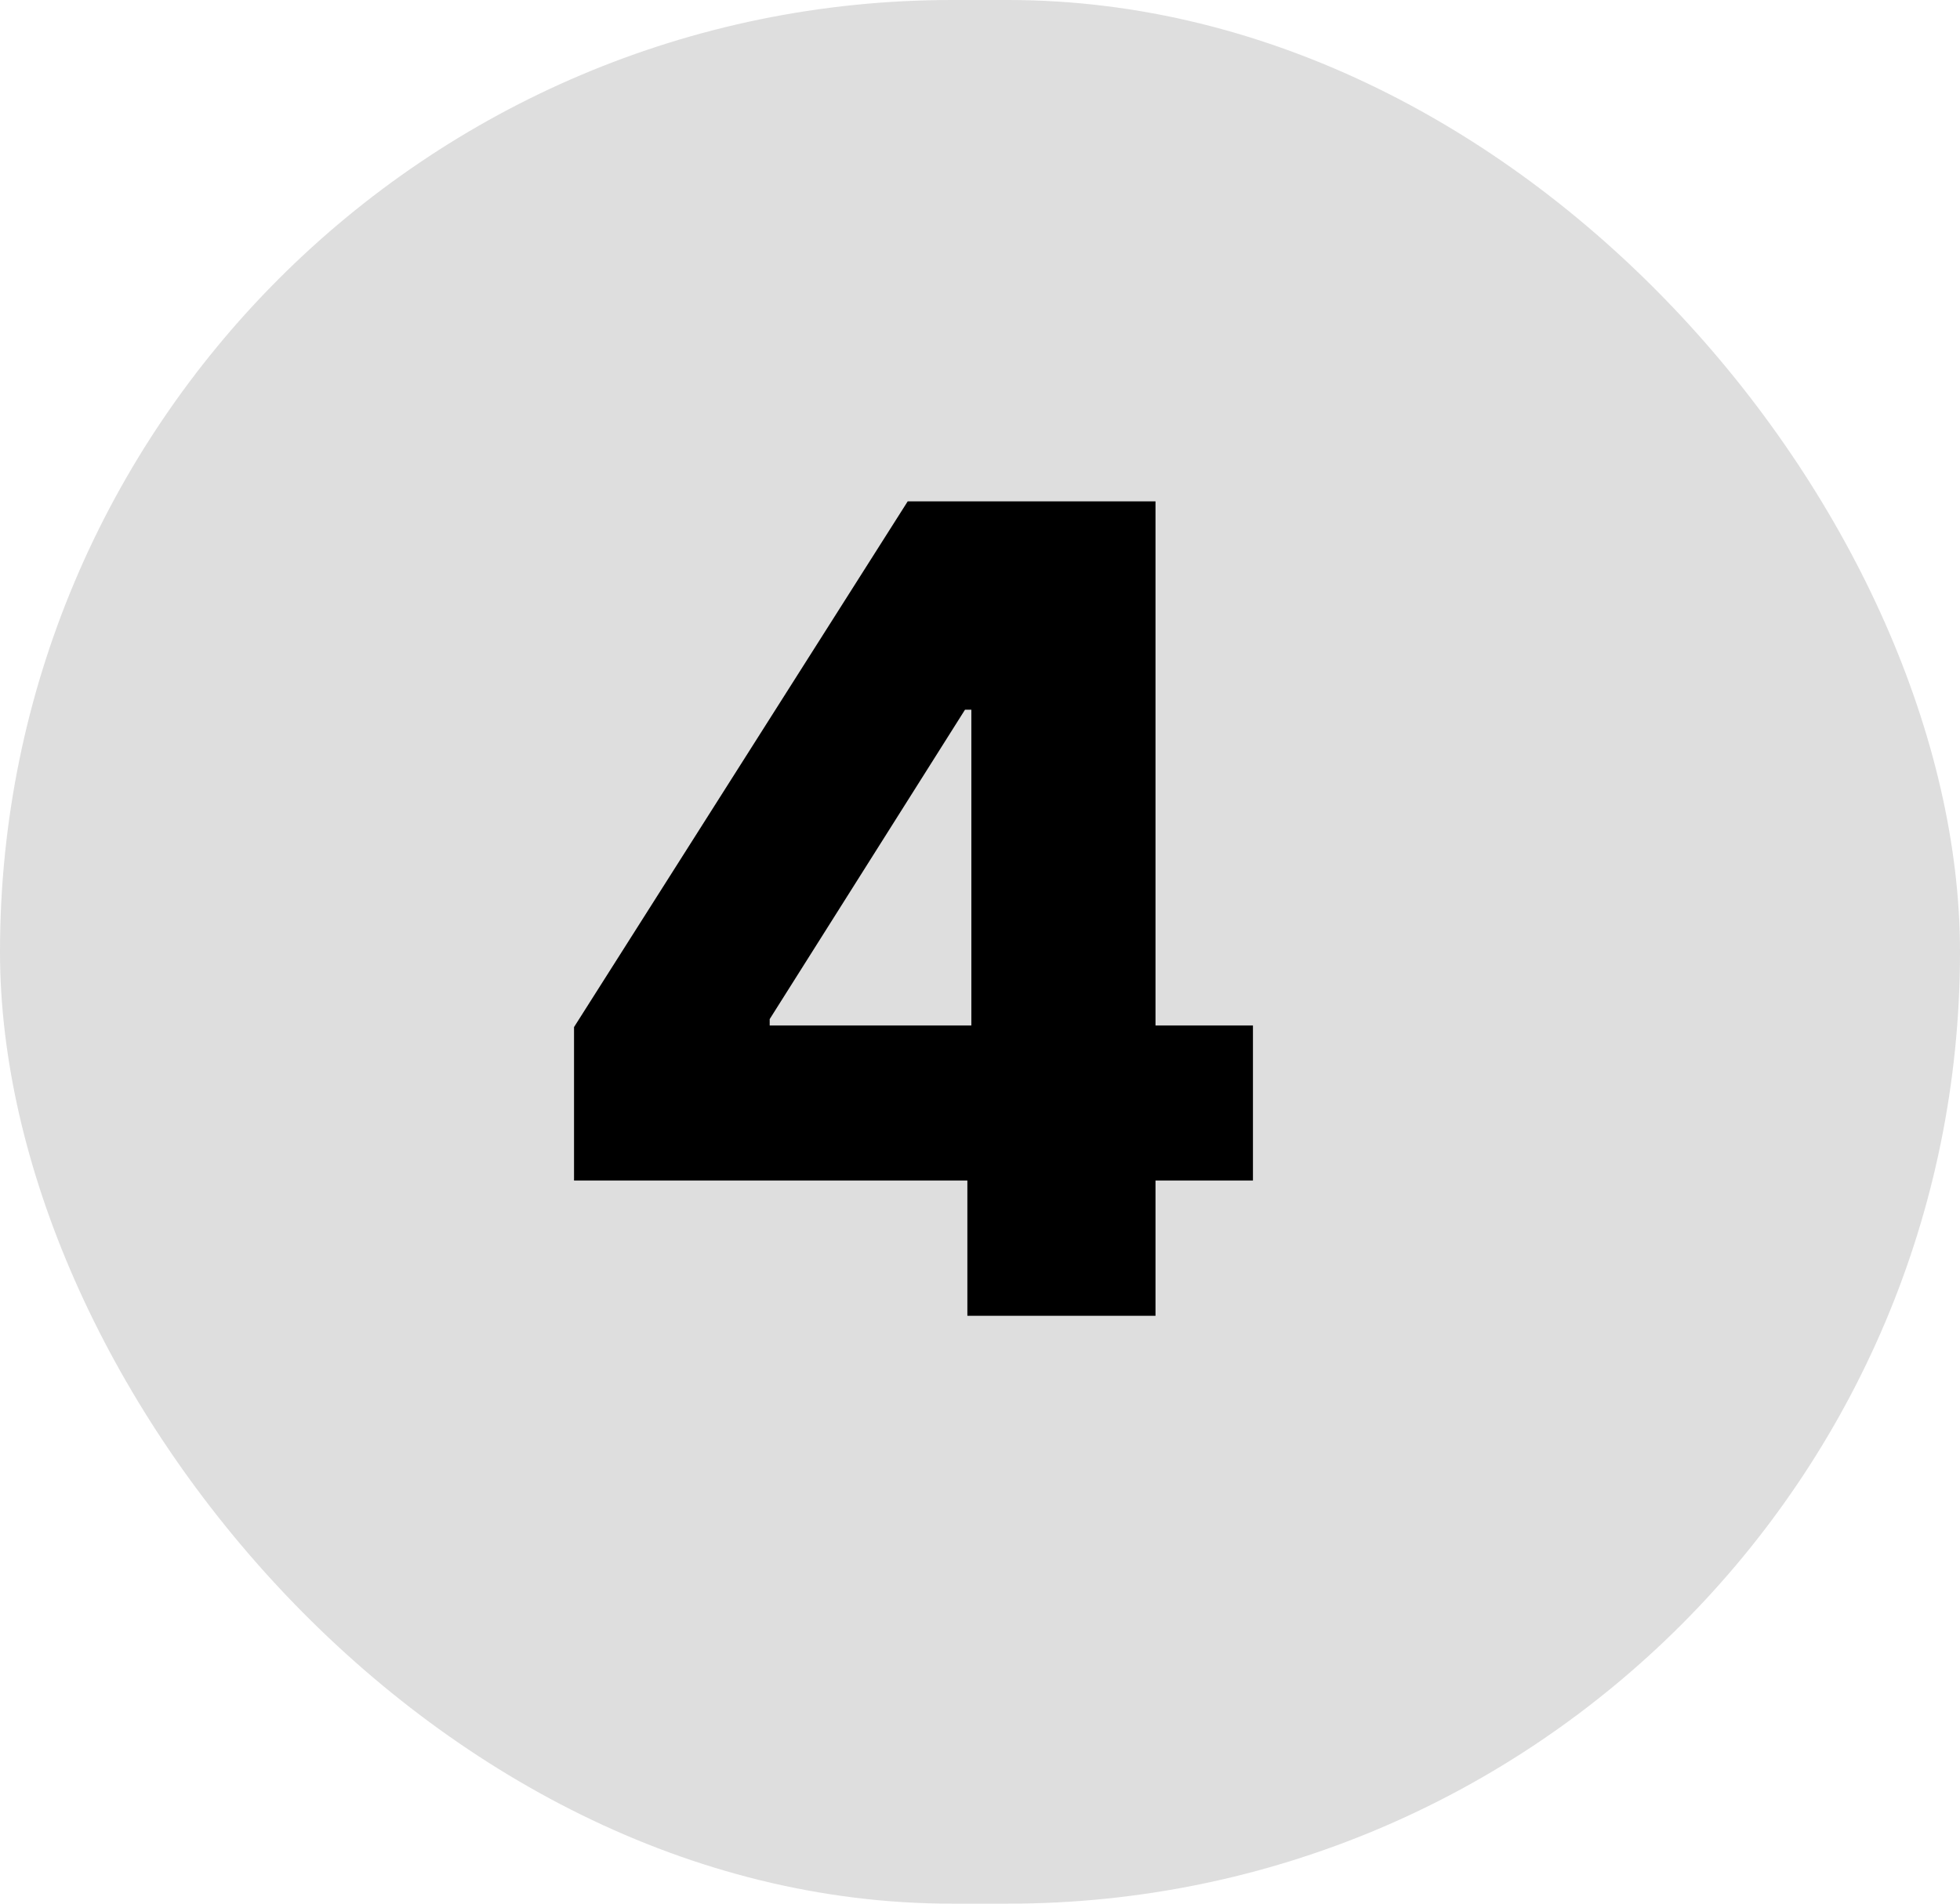 <svg width="70" height="68" viewBox="0 0 70 68" fill="none" xmlns="http://www.w3.org/2000/svg">
<rect width="70" height="68" rx="34" fill="#C4C4C4" fill-opacity="0.57"/>
<path d="M20.501 42.17V36.688L32.418 17.909H37.291V25.352H34.464L27.489 36.403V36.631H44.748V42.17H20.501ZM34.549 47V40.494L34.691 38.094V17.909H41.268V47H34.549Z" fill="black"/>
</svg>
